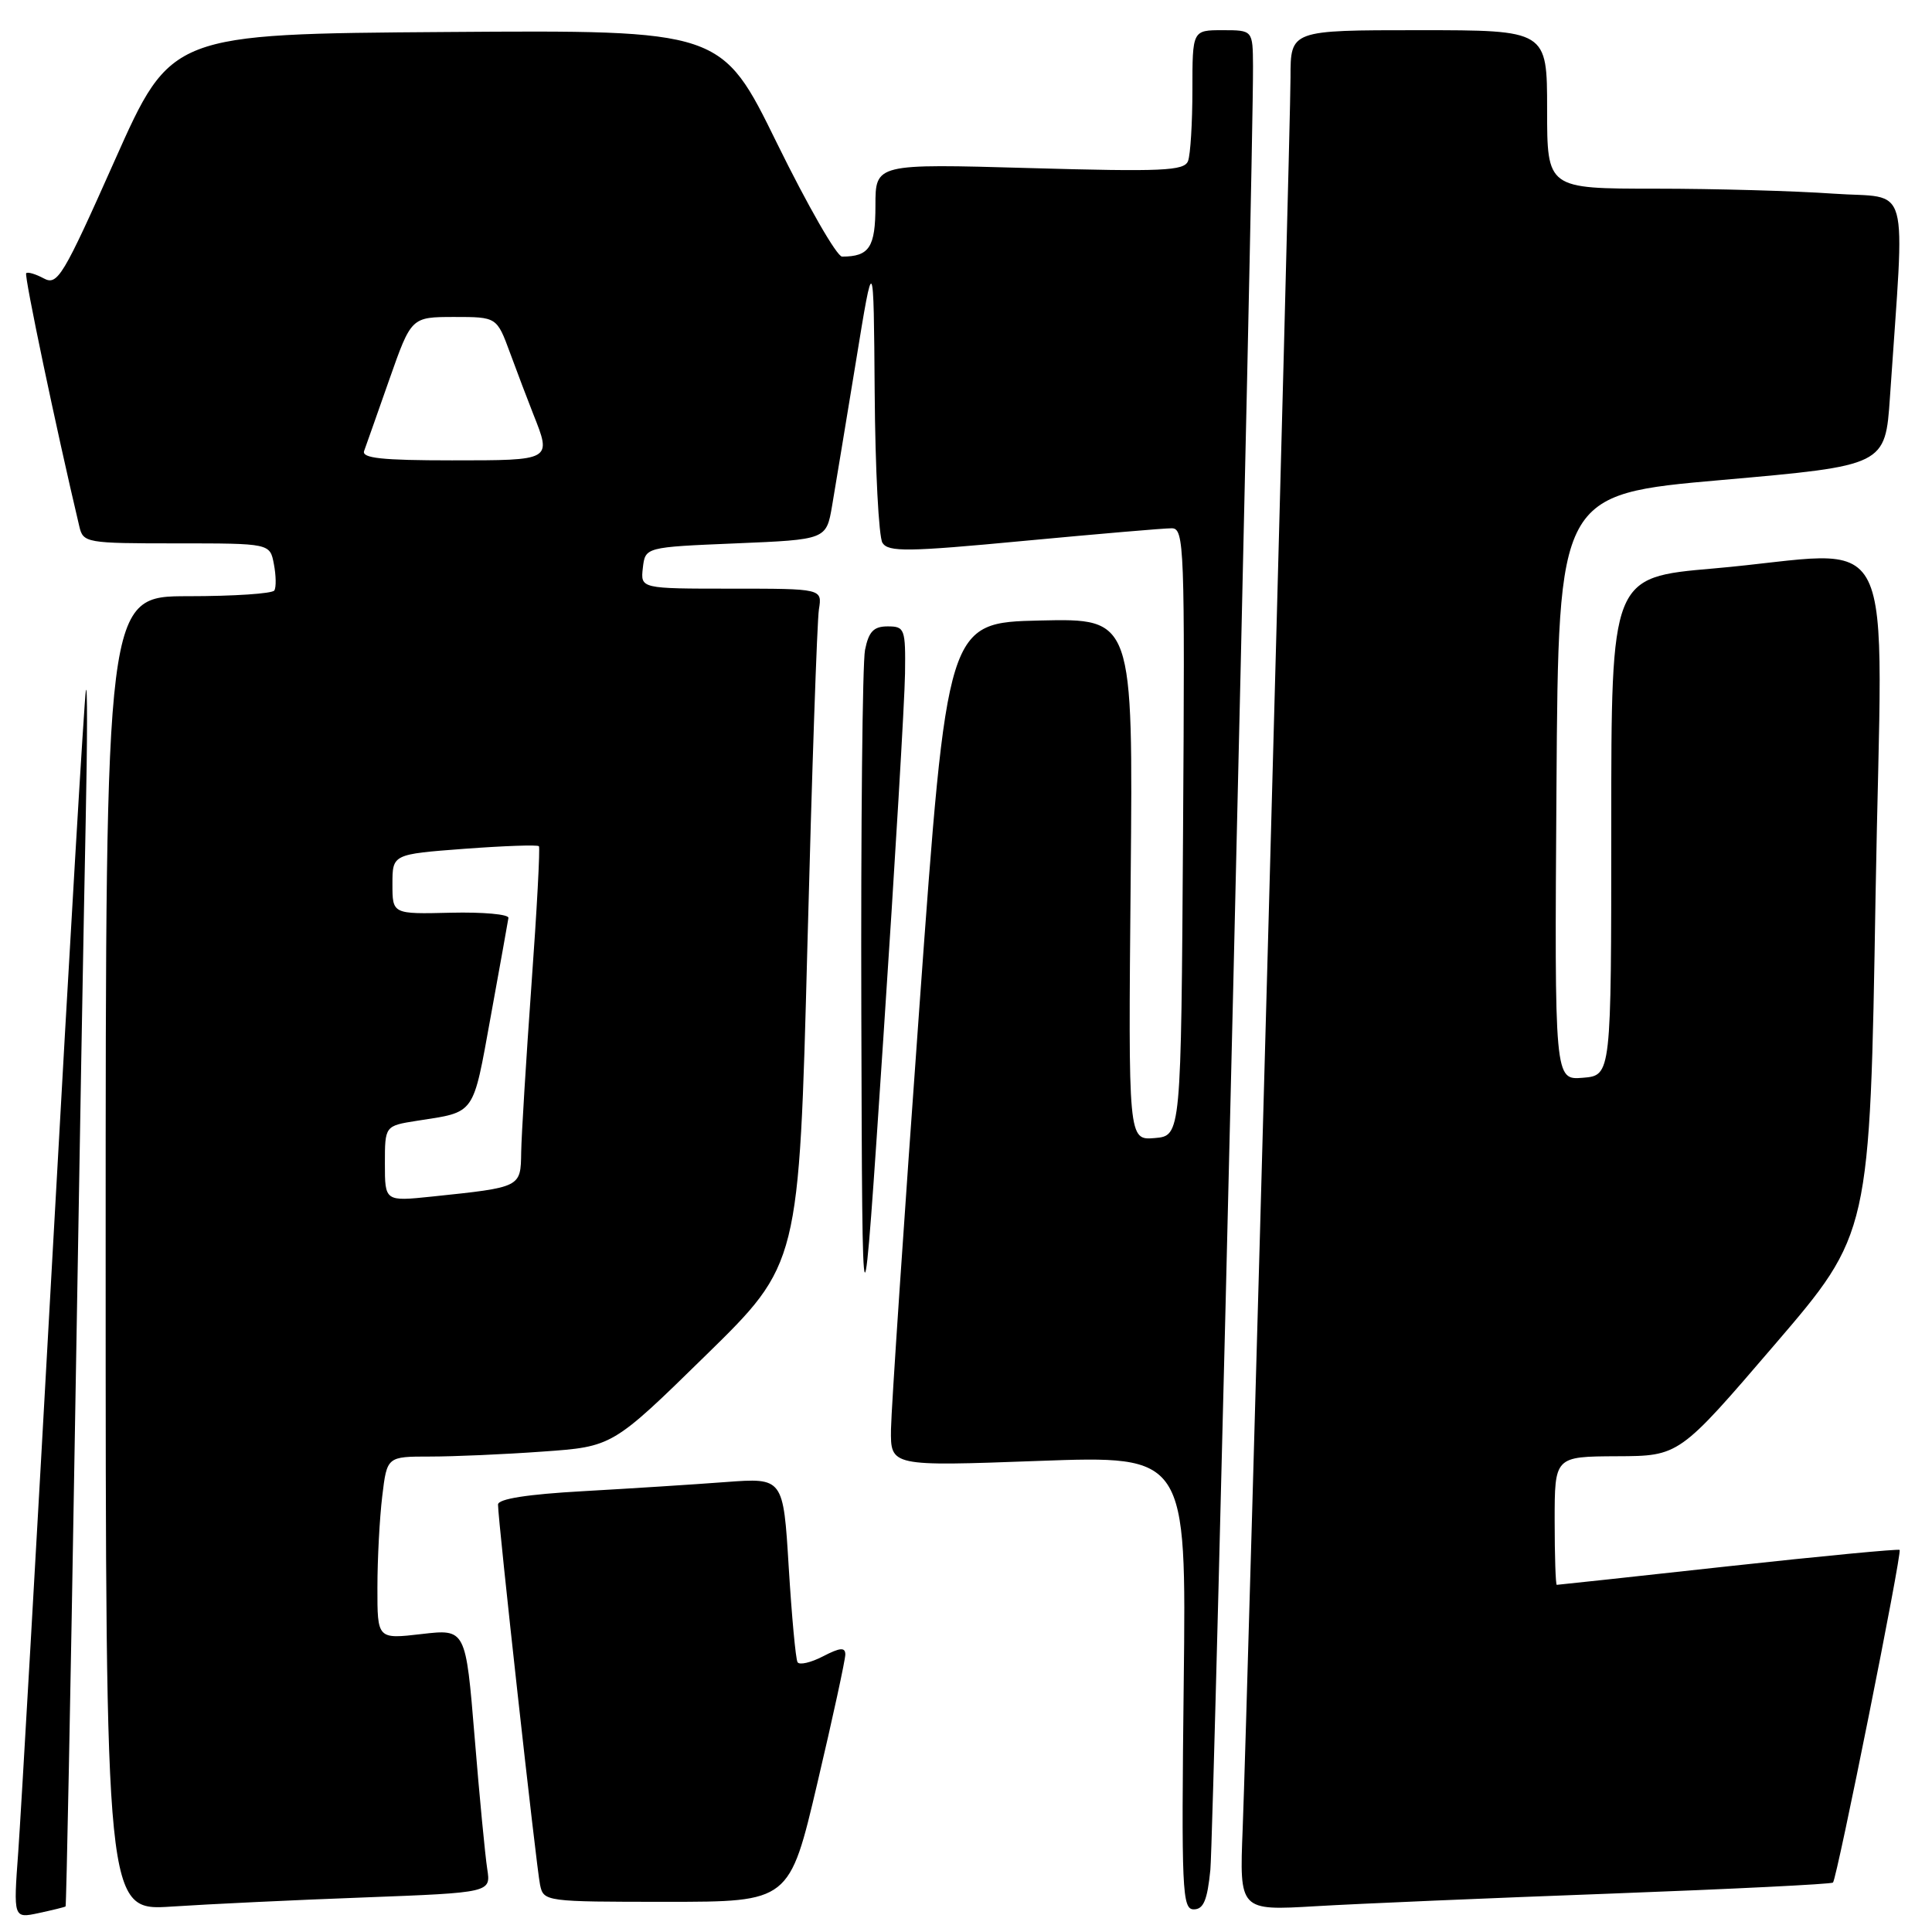 <?xml version="1.0" encoding="UTF-8" standalone="no"?>
<!DOCTYPE svg PUBLIC "-//W3C//DTD SVG 1.1//EN" "http://www.w3.org/Graphics/SVG/1.1/DTD/svg11.dtd" >
<svg xmlns="http://www.w3.org/2000/svg" xmlns:xlink="http://www.w3.org/1999/xlink" version="1.1" viewBox="0 0 256 256">
 <g >
 <path fill="currentColor"
d=" M 8.69 252.61 C 8.79 252.52 9.35 224.34 9.92 189.98 C 10.49 155.61 11.14 118.95 11.36 108.50 C 11.58 98.05 11.59 90.40 11.38 91.50 C 11.17 92.60 9.21 125.67 7.03 165.00 C 4.85 204.32 2.77 240.48 2.42 245.35 C 1.77 254.21 1.77 254.21 5.14 253.49 C 6.99 253.09 8.59 252.70 8.69 252.61 Z  M 48.28 251.42 C 65.05 250.78 65.05 250.78 64.56 247.64 C 64.29 245.91 63.53 238.05 62.89 230.17 C 61.71 215.84 61.71 215.84 55.86 216.52 C 50.00 217.20 50.00 217.20 50.01 210.35 C 50.01 206.58 50.30 201.14 50.65 198.25 C 51.28 193.00 51.28 193.00 56.99 193.00 C 60.12 193.00 66.85 192.71 71.93 192.34 C 81.16 191.69 81.16 191.69 93.52 179.59 C 105.88 167.50 105.88 167.50 106.98 125.50 C 107.58 102.40 108.27 82.26 108.51 80.75 C 108.95 78.00 108.95 78.00 96.91 78.00 C 84.87 78.00 84.87 78.00 85.18 75.25 C 85.50 72.50 85.50 72.50 97.49 72.00 C 109.49 71.50 109.49 71.50 110.26 67.00 C 110.68 64.53 112.09 55.98 113.40 48.00 C 115.76 33.50 115.76 33.50 115.90 52.00 C 115.97 62.17 116.44 71.14 116.93 71.93 C 117.71 73.16 120.26 73.13 135.67 71.67 C 145.48 70.75 154.29 69.99 155.26 70.00 C 156.92 70.00 157.01 72.39 156.76 110.25 C 156.50 150.50 156.50 150.50 153.00 150.80 C 149.50 151.09 149.50 151.09 149.82 116.51 C 150.14 81.94 150.14 81.94 137.82 82.22 C 125.50 82.50 125.50 82.50 121.82 133.50 C 119.79 161.55 118.10 186.70 118.06 189.40 C 118.00 194.30 118.00 194.30 137.60 193.58 C 157.20 192.87 157.20 192.87 156.85 222.94 C 156.53 250.55 156.64 253.00 158.18 253.00 C 159.47 253.00 159.98 251.79 160.38 247.75 C 160.84 243.07 166.11 20.52 166.03 8.75 C 166.00 4.00 166.00 4.00 162.00 4.00 C 158.00 4.00 158.00 4.00 158.00 11.92 C 158.00 16.27 157.74 20.51 157.42 21.34 C 156.92 22.64 154.05 22.77 136.42 22.27 C 116.00 21.69 116.00 21.69 116.00 27.24 C 116.00 32.77 115.19 34.00 111.58 34.00 C 110.89 34.00 107.01 27.24 102.96 18.99 C 95.60 3.98 95.60 3.98 59.14 4.24 C 22.67 4.50 22.67 4.50 15.22 21.22 C 8.34 36.68 7.62 37.87 5.80 36.89 C 4.72 36.31 3.67 36.00 3.47 36.20 C 3.18 36.49 7.44 56.79 10.51 69.75 C 11.02 71.93 11.40 72.00 23.40 72.00 C 35.77 72.00 35.77 72.00 36.29 74.74 C 36.58 76.25 36.61 77.83 36.35 78.24 C 36.09 78.66 30.96 79.00 24.94 79.00 C 14.00 79.00 14.00 79.00 14.00 166.11 C 14.00 253.21 14.00 253.21 22.75 252.63 C 27.56 252.31 39.05 251.76 48.28 251.42 Z  M 213.50 250.91 C 229.45 250.31 242.67 249.66 242.88 249.45 C 243.41 248.92 252.06 205.73 251.71 205.37 C 251.55 205.22 241.33 206.19 229.00 207.54 C 216.66 208.90 206.44 210.00 206.28 210.00 C 206.13 210.00 206.00 206.18 206.00 201.50 C 206.00 193.00 206.00 193.00 214.25 192.96 C 222.50 192.93 222.50 192.93 235.14 178.19 C 247.78 163.46 247.78 163.46 248.52 118.73 C 249.38 67.45 252.20 73.15 227.00 75.33 C 213.50 76.50 213.50 76.50 213.50 109.50 C 213.50 142.50 213.50 142.50 209.74 142.81 C 205.98 143.12 205.98 143.12 206.24 104.31 C 206.50 65.50 206.50 65.50 228.16 63.60 C 249.81 61.69 249.81 61.69 250.43 52.60 C 252.41 23.22 253.29 26.39 242.94 25.66 C 237.85 25.30 227.24 25.00 219.35 25.00 C 205.00 25.00 205.00 25.00 205.00 14.50 C 205.00 4.00 205.00 4.00 188.00 4.00 C 171.00 4.00 171.00 4.00 171.00 10.25 C 171.00 17.45 165.30 226.03 164.66 242.34 C 164.23 253.18 164.23 253.18 174.37 252.58 C 179.94 252.25 197.55 251.50 213.50 250.91 Z  M 108.31 236.25 C 110.35 227.59 112.01 219.93 112.01 219.22 C 112.00 218.25 111.32 218.30 109.06 219.47 C 107.44 220.31 105.92 220.66 105.68 220.25 C 105.43 219.84 104.91 214.17 104.51 207.66 C 103.79 195.81 103.79 195.81 96.15 196.38 C 91.94 196.70 83.44 197.24 77.25 197.59 C 69.87 198.00 66.00 198.61 65.99 199.36 C 65.98 201.39 71.07 247.43 71.56 249.75 C 72.03 251.97 72.24 252.00 88.33 252.00 C 104.61 252.00 104.61 252.00 108.31 236.25 Z  M 119.92 89.25 C 120.00 83.32 119.88 83.00 117.62 83.00 C 115.77 83.00 115.11 83.68 114.62 86.12 C 114.28 87.84 114.06 109.56 114.13 134.38 C 114.26 179.50 114.26 179.50 117.05 137.50 C 118.59 114.40 119.88 92.69 119.92 89.25 Z  M 51.00 154.19 C 51.00 149.18 51.00 149.18 55.25 148.51 C 63.06 147.30 62.62 147.92 65.02 134.71 C 66.24 128.00 67.30 122.11 67.37 121.63 C 67.44 121.15 64.01 120.84 59.75 120.94 C 52.00 121.13 52.00 121.13 52.00 117.16 C 52.00 113.19 52.00 113.19 61.54 112.47 C 66.79 112.08 71.23 111.92 71.41 112.13 C 71.58 112.33 71.14 120.60 70.42 130.50 C 69.71 140.40 69.10 150.38 69.06 152.67 C 68.99 157.36 69.09 157.31 57.25 158.55 C 51.00 159.20 51.00 159.20 51.00 154.19 Z  M 48.25 59.75 C 48.50 59.06 50.01 54.79 51.60 50.25 C 54.50 42.01 54.50 42.01 60.17 42.00 C 65.83 42.00 65.83 42.00 67.58 46.75 C 68.54 49.36 69.93 53.02 70.66 54.87 C 73.11 61.04 73.19 61.00 59.89 61.00 C 50.63 61.00 47.89 60.71 48.25 59.75 Z "/>
</g>
</svg>